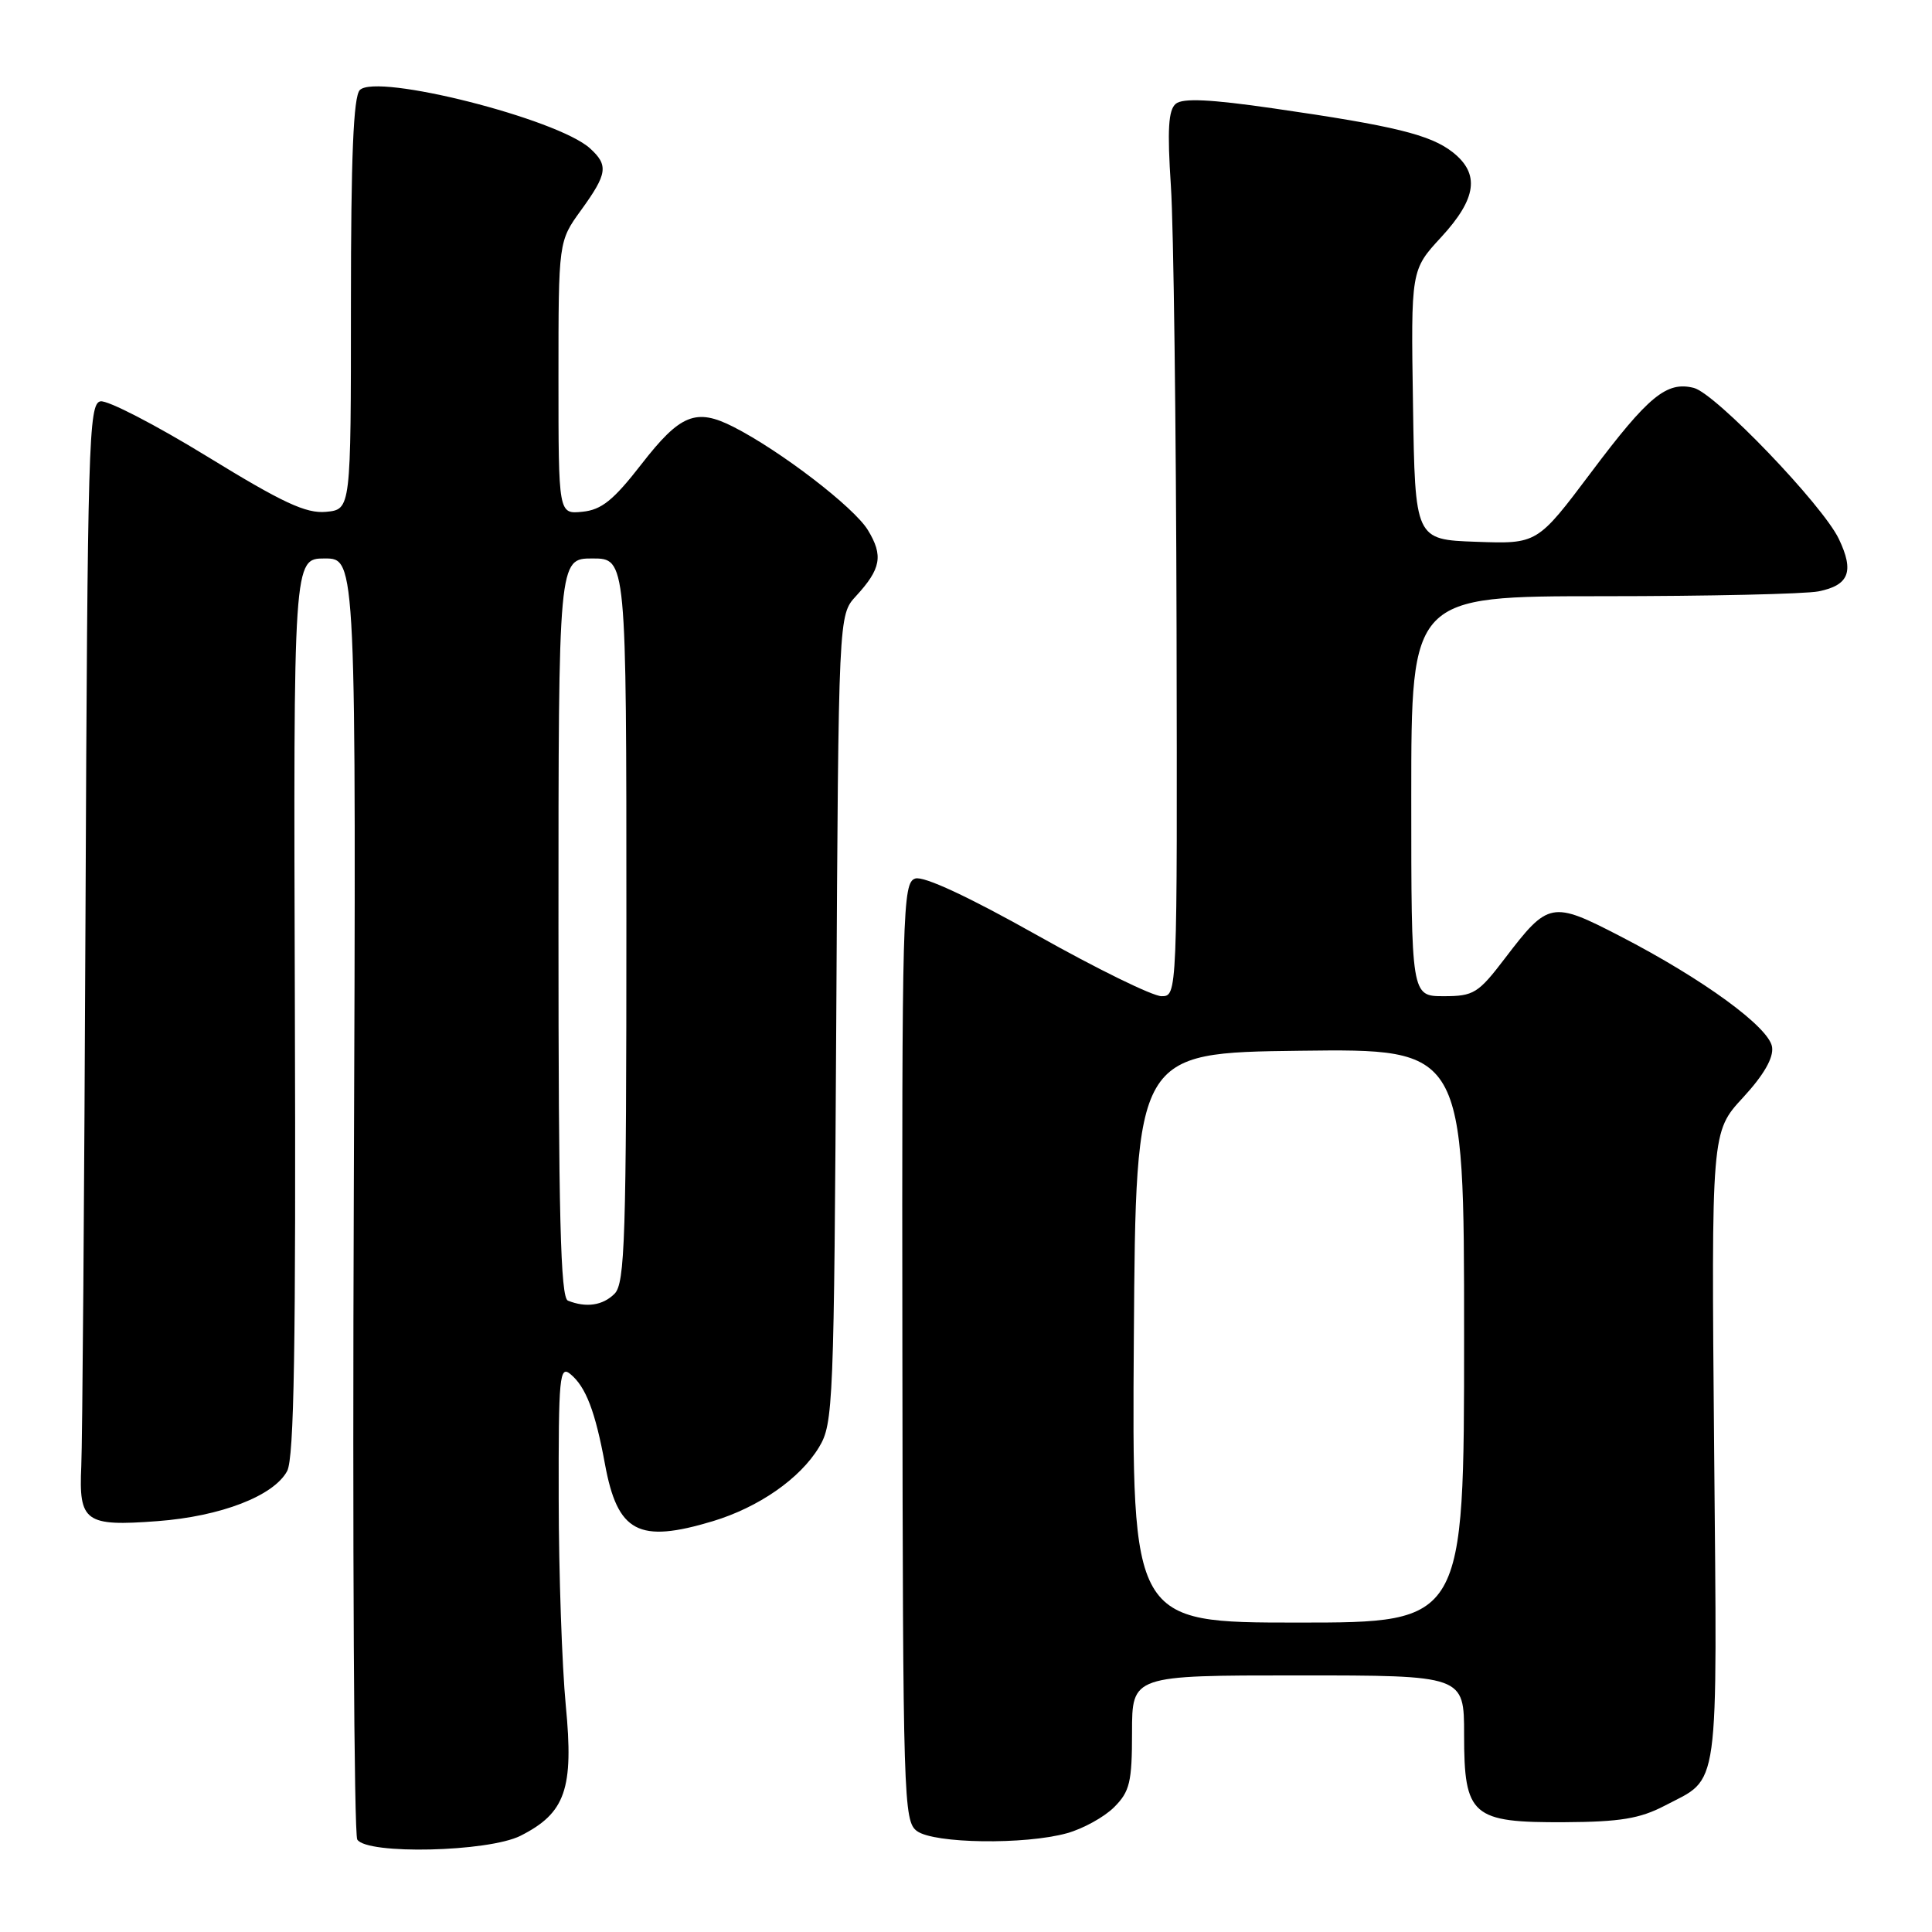 <?xml version="1.0" encoding="UTF-8" standalone="no"?>
<!DOCTYPE svg PUBLIC "-//W3C//DTD SVG 1.1//EN" "http://www.w3.org/Graphics/SVG/1.1/DTD/svg11.dtd" >
<svg xmlns="http://www.w3.org/2000/svg" xmlns:xlink="http://www.w3.org/1999/xlink" version="1.1" viewBox="0 0 256 256">
 <g >
 <path fill="currentColor"
d=" M 68.97 243.25 C 74.93 240.24 76.04 237.04 74.97 226.00 C 74.47 220.78 74.04 208.46 74.03 198.63 C 74.00 182.34 74.14 180.87 75.60 182.09 C 77.63 183.77 78.88 187.04 80.16 194.00 C 81.83 203.06 84.60 204.53 94.44 201.57 C 100.53 199.73 106.01 195.93 108.52 191.77 C 110.42 188.64 110.51 186.25 110.81 135.00 C 111.11 81.50 111.11 81.50 113.41 79.00 C 116.75 75.37 117.06 73.63 115.00 70.24 C 113.16 67.21 103.41 59.73 97.18 56.56 C 92.22 54.04 90.13 54.89 85.00 61.50 C 81.29 66.28 79.71 67.56 77.17 67.81 C 74.00 68.13 74.00 68.13 74.00 50.05 C 74.00 31.98 74.00 31.98 77.00 27.84 C 80.49 23.02 80.65 21.90 78.17 19.65 C 73.85 15.74 49.91 9.68 47.68 11.93 C 46.83 12.78 46.50 20.79 46.50 40.31 C 46.50 67.50 46.50 67.50 43.21 67.82 C 40.55 68.07 37.48 66.64 27.46 60.49 C 20.61 56.29 14.24 53.00 13.31 53.18 C 11.75 53.48 11.60 58.54 11.33 121.00 C 11.17 158.13 10.92 191.10 10.77 194.29 C 10.43 201.66 11.28 202.28 20.85 201.56 C 29.26 200.93 36.28 198.22 38.05 194.92 C 38.97 193.19 39.22 178.30 39.07 133.32 C 38.88 74.00 38.88 74.00 43.04 74.00 C 47.20 74.00 47.20 74.00 46.88 158.25 C 46.70 204.59 46.91 243.06 47.34 243.75 C 48.60 245.77 64.70 245.40 68.97 243.25 Z  M 141.38 242.91 C 143.51 242.32 146.32 240.77 147.63 239.46 C 149.70 237.39 150.00 236.15 150.00 229.55 C 150.00 222.00 150.00 222.00 172.00 222.00 C 194.00 222.00 194.00 222.00 194.00 229.85 C 194.00 240.63 195.02 241.52 207.36 241.45 C 214.67 241.41 217.31 240.97 220.57 239.27 C 227.95 235.41 227.54 238.34 227.13 191.83 C 226.76 149.98 226.76 149.98 230.95 145.44 C 233.71 142.45 235.02 140.17 234.81 138.74 C 234.44 136.13 225.68 129.73 214.68 124.05 C 205.61 119.36 205.16 119.45 199.43 126.96 C 195.87 131.63 195.28 132.00 191.29 132.00 C 187.00 132.00 187.00 132.00 187.00 105.50 C 187.00 79.00 187.00 79.00 212.37 79.00 C 226.33 79.00 239.19 78.71 240.96 78.36 C 245.01 77.55 245.72 75.73 243.66 71.42 C 241.52 66.92 227.31 52.12 224.44 51.40 C 220.84 50.49 218.43 52.47 210.84 62.58 C 203.70 72.08 203.70 72.08 195.60 71.79 C 187.50 71.50 187.50 71.50 187.23 53.64 C 186.95 35.77 186.95 35.77 190.98 31.41 C 195.68 26.30 196.12 23.03 192.49 20.17 C 189.54 17.85 184.73 16.67 168.80 14.37 C 160.38 13.15 156.73 12.98 155.80 13.75 C 154.81 14.57 154.66 17.19 155.15 24.66 C 155.51 30.07 155.84 56.44 155.90 83.25 C 156.00 132.00 156.00 132.00 153.90 132.00 C 152.74 132.00 145.33 128.37 137.42 123.92 C 128.35 118.82 122.40 116.05 121.28 116.41 C 119.60 116.94 119.50 120.39 119.57 179.12 C 119.64 238.61 119.73 241.33 121.51 242.63 C 123.78 244.29 135.80 244.46 141.38 242.91 Z  M 75.25 172.34 C 74.27 171.94 74.00 161.11 74.00 122.92 C 74.00 74.00 74.00 74.00 78.50 74.00 C 83.00 74.00 83.00 74.00 83.00 121.93 C 83.00 164.17 82.81 170.04 81.43 171.43 C 79.87 172.99 77.66 173.31 75.25 172.34 Z  M 150.24 177.25 C 150.50 139.50 150.50 139.50 172.25 139.23 C 194.00 138.96 194.00 138.96 194.00 176.98 C 194.00 215.00 194.00 215.00 171.99 215.00 C 149.98 215.00 149.98 215.00 150.24 177.25 Z "/>
</g>
</svg>